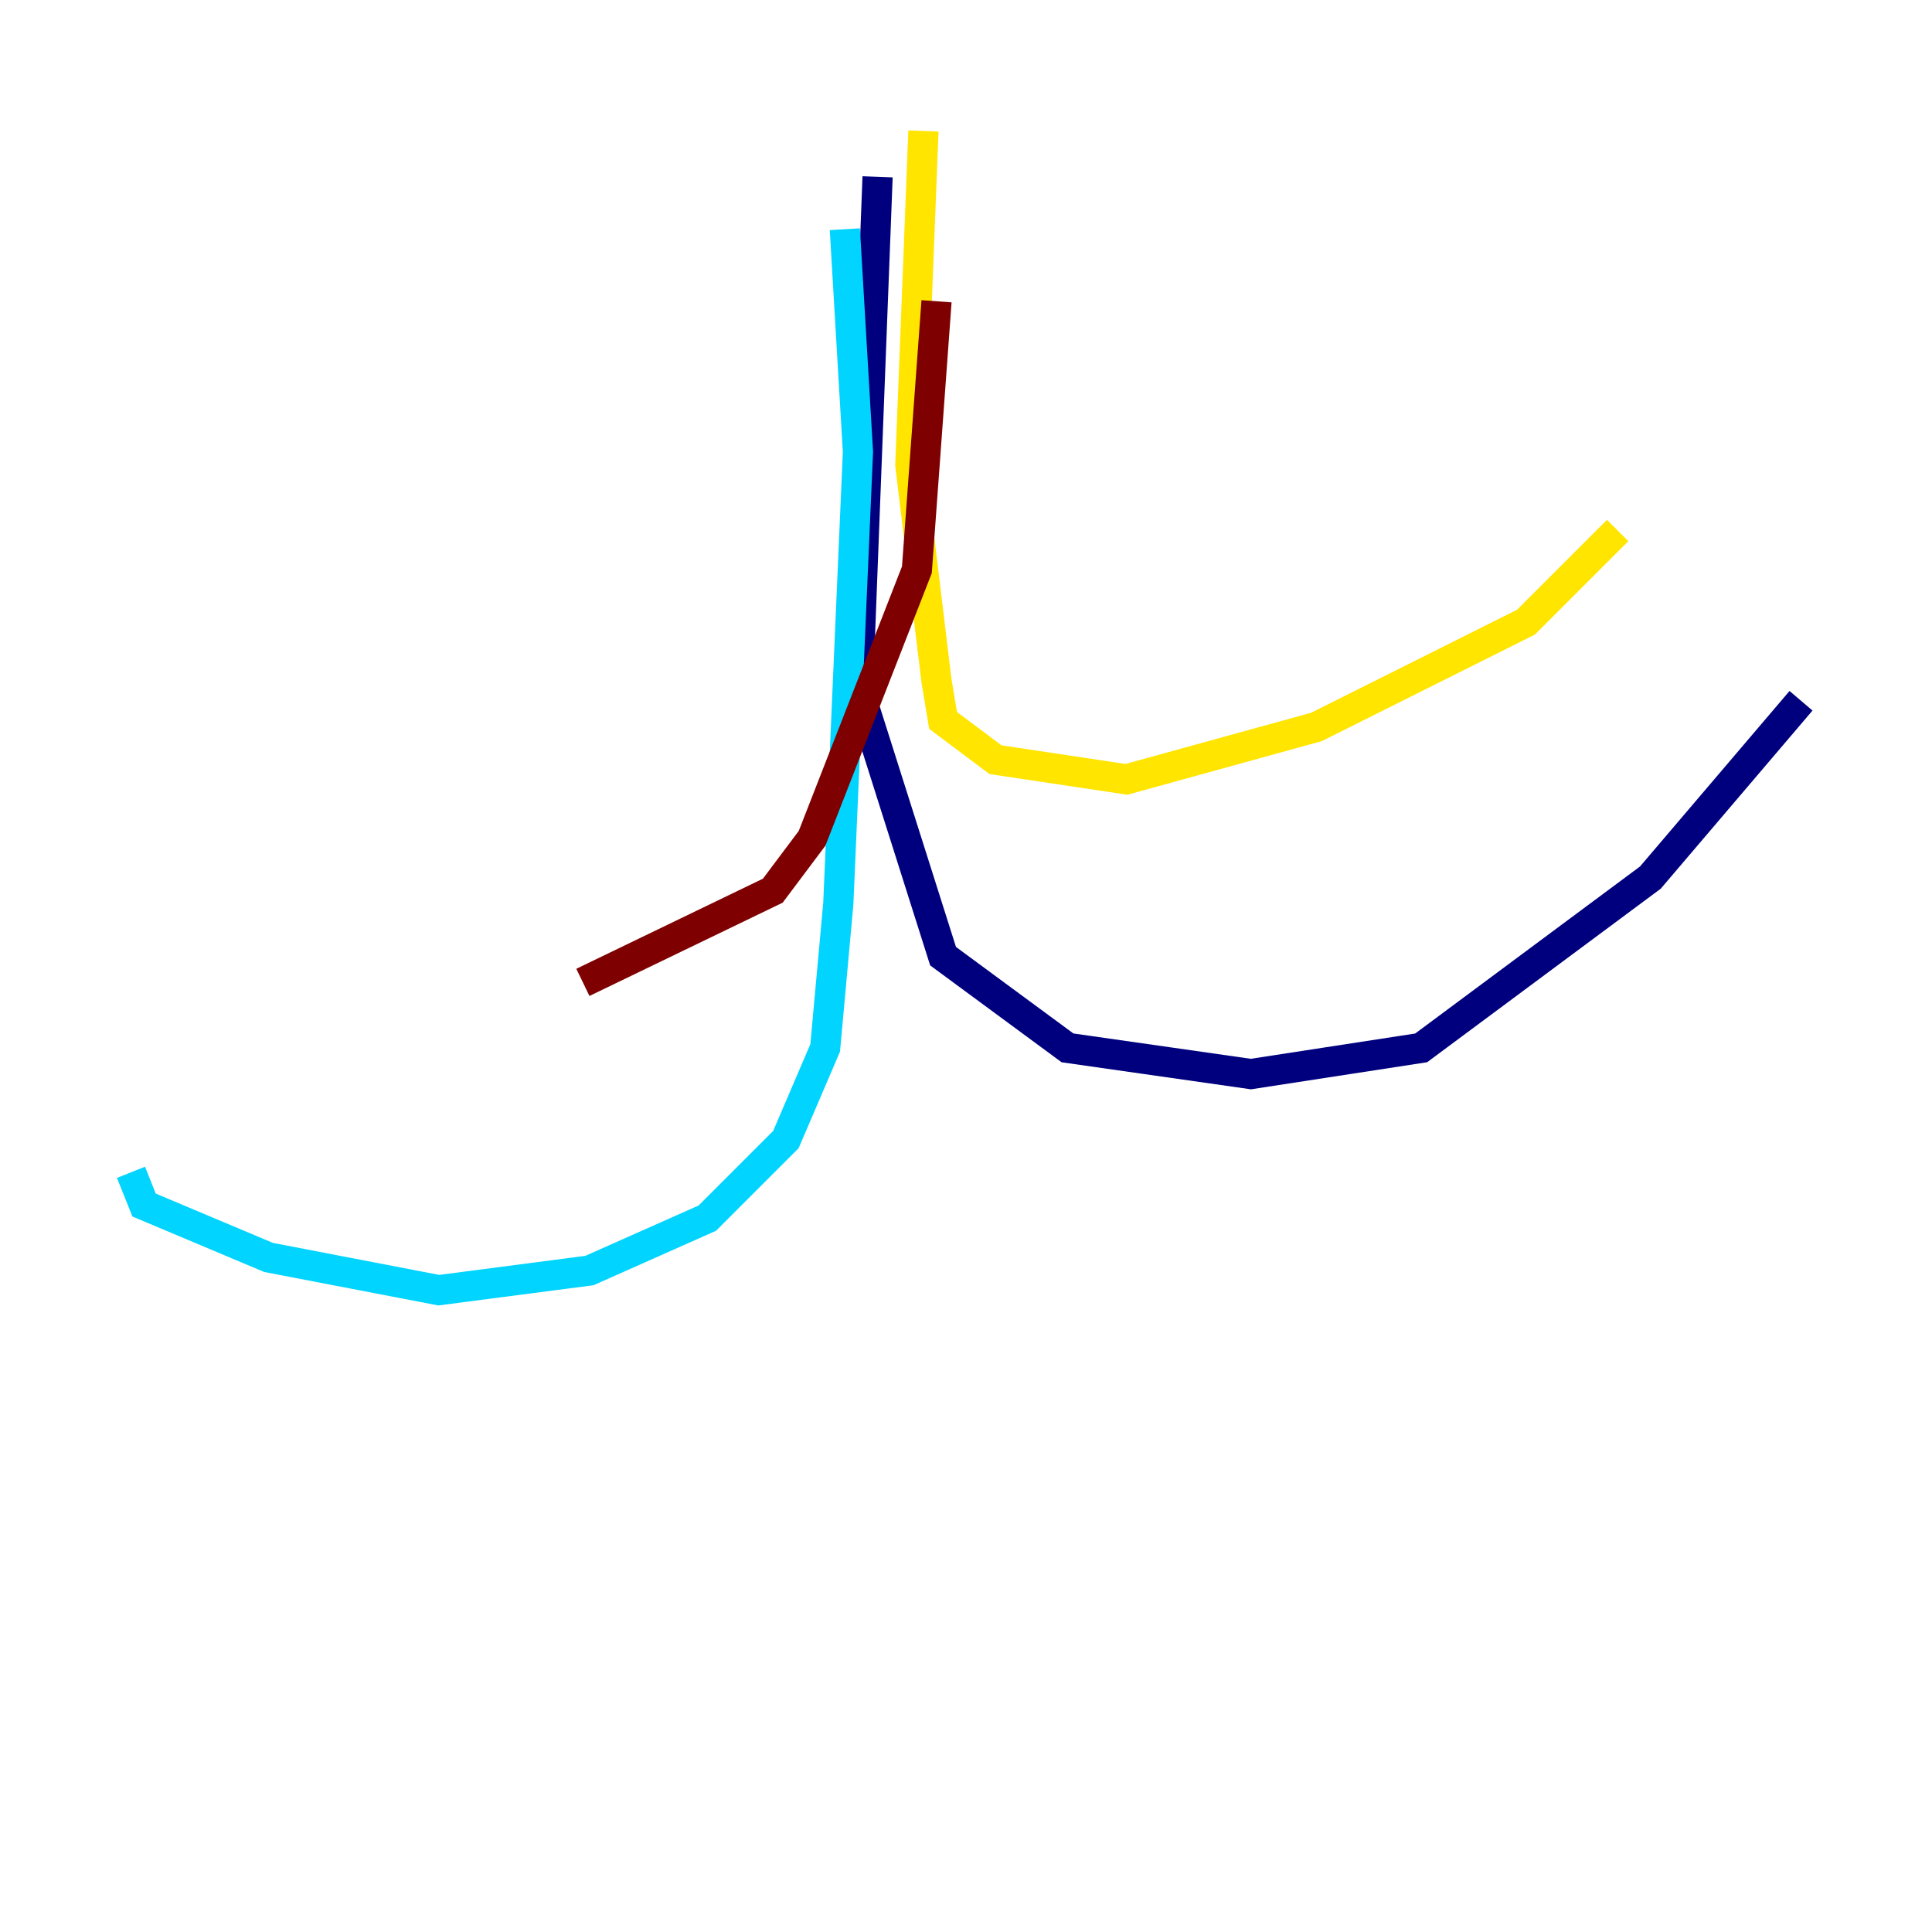 <?xml version="1.0" encoding="utf-8" ?>
<svg baseProfile="tiny" height="128" version="1.2" viewBox="0,0,128,128" width="128" xmlns="http://www.w3.org/2000/svg" xmlns:ev="http://www.w3.org/2001/xml-events" xmlns:xlink="http://www.w3.org/1999/xlink"><defs /><polyline fill="none" points="58.142,11.715 56.841,45.559 62.481,63.349 70.725,69.424 82.875,71.159 94.156,69.424 109.342,58.142 119.322,46.427" stroke="#00007f" stroke-width="2" /><polyline fill="none" points="55.973,15.186 56.841,29.939 55.539,59.878 54.671,69.424 52.068,75.498 46.861,80.705 39.051,84.176 29.071,85.478 17.79,83.308 9.546,79.837 8.678,77.668" stroke="#00d4ff" stroke-width="2" /><polyline fill="none" points="61.18,8.678 60.312,30.807 62.047,45.125 62.481,47.729 65.953,50.332 74.63,51.634 87.214,48.163 101.098,41.22 107.173,35.146" stroke="#ffe500" stroke-width="2" /><polyline fill="none" points="62.047,19.959 60.746,37.749 53.803,55.539 51.2,59.01 38.617,65.085" stroke="#7f0000" stroke-width="2" /></svg>